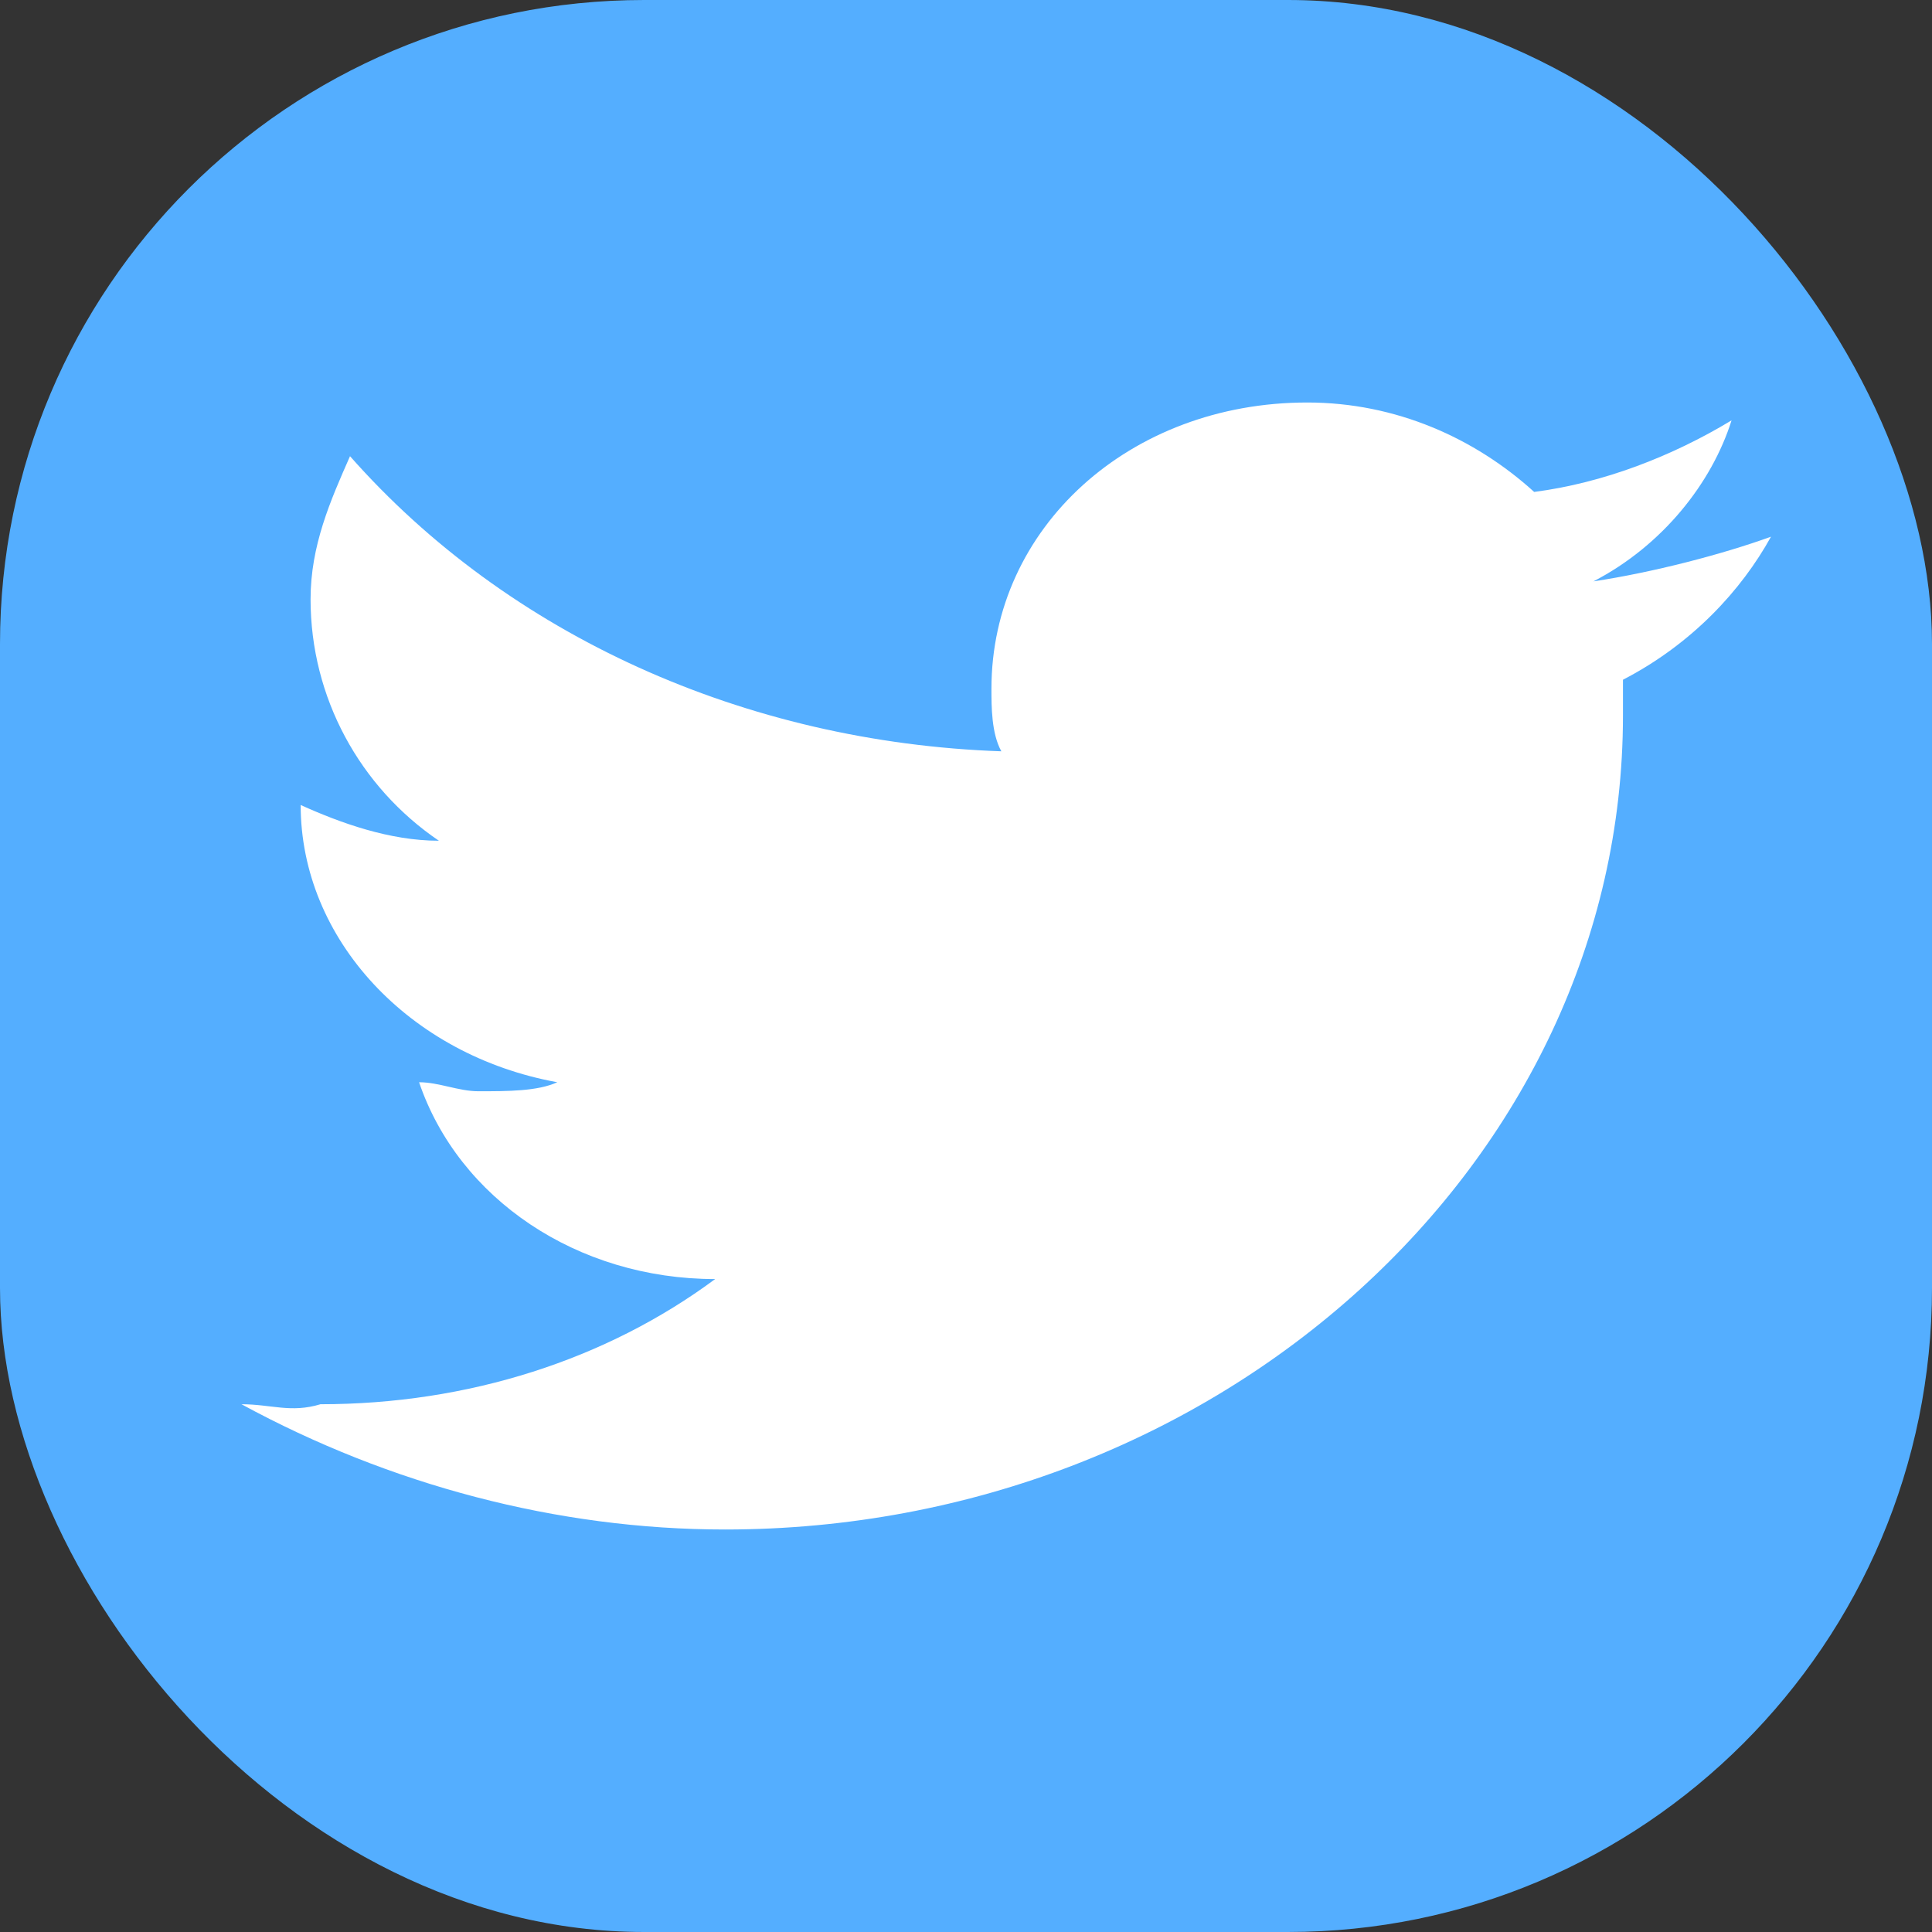 <svg width="24" height="24" viewBox="0 0 24 24" fill="none" xmlns="http://www.w3.org/2000/svg">
<rect x="0" y="0" width="24" height="24" fill="#333333" stroke="none"/>
<rect width="24" height="24" rx="8" fill="#54AEFF"/>
<path d="M22 6.667C21.632 7.333 21.019 8 20.161 8.444V8.889C20.161 14.444 15.136 19 9.006 19C6.923 19 4.839 18.444 3 17.444C3.368 17.444 3.613 17.556 3.981 17.444C5.819 17.444 7.535 16.889 8.884 15.889C7.168 15.889 5.697 14.889 5.206 13.444C5.452 13.444 5.697 13.556 5.942 13.556C6.31 13.556 6.677 13.556 6.923 13.444C5.084 13.111 3.735 11.667 3.735 10C4.226 10.222 4.839 10.444 5.452 10.444C4.471 9.778 3.858 8.667 3.858 7.444C3.858 6.778 4.103 6.222 4.348 5.667C6.31 7.889 9.252 9.222 12.439 9.333C12.316 9.111 12.316 8.778 12.316 8.556C12.316 6.556 14.032 5 16.239 5C17.342 5 18.323 5.444 19.058 6.111C19.916 6 20.774 5.667 21.51 5.222C21.265 6 20.652 6.778 19.794 7.222C20.529 7.111 21.387 6.889 22 6.667Z" fill="white"/>
</svg>

